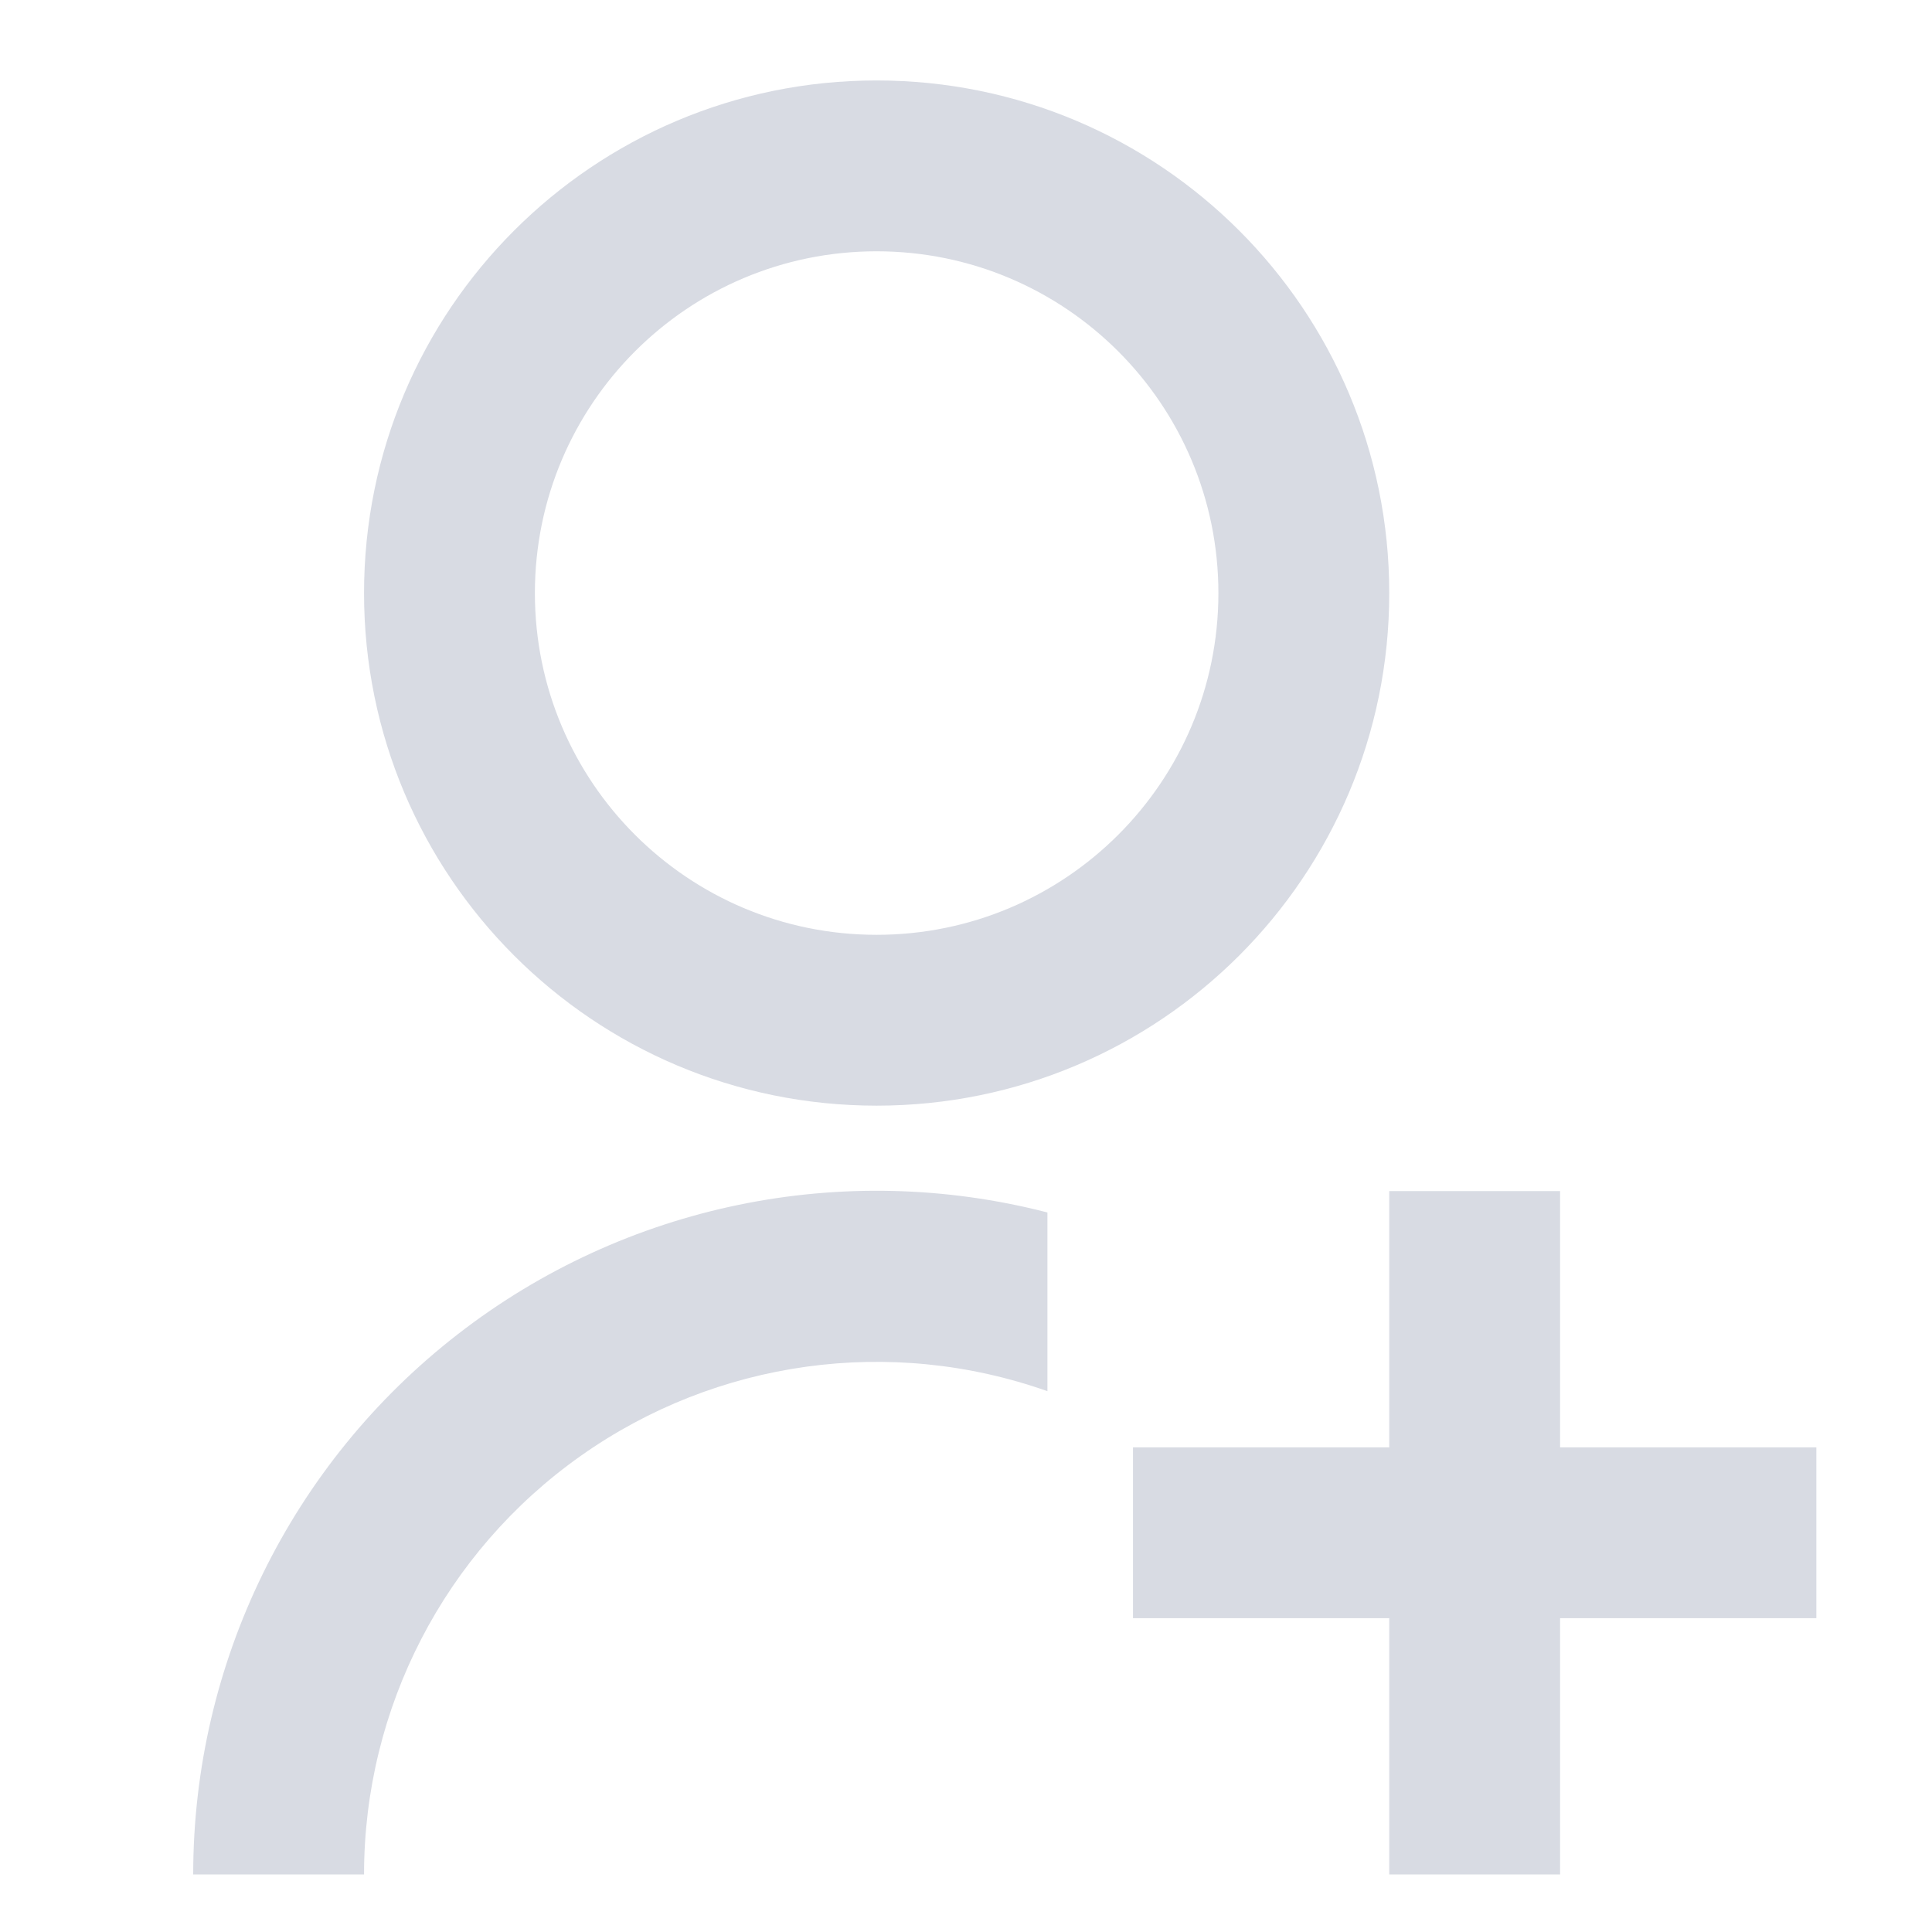 <?xml version="1.0" encoding="UTF-8"?>
<svg width="14px" height="14px" viewBox="0 0 14 14" version="1.1" xmlns="http://www.w3.org/2000/svg" xmlns:xlink="http://www.w3.org/1999/xlink">
    <title></title>
    <g id="ICON/14px/协作_disable" stroke="none" stroke-width="1" fill="none" fill-rule="evenodd">
        <rect id="矩形" x="0" y="0" width="14" height="14"></rect>
        <g id="编组">
            <polygon id="路径" points="0 0 14 0 14 14 0 14"></polygon>
            <path d="M7.59,8.787 L7.59,10.081 C6.454,9.679 5.192,9.854 4.208,10.55 C3.223,11.246 2.638,12.377 2.638,13.583 L1.4,13.583 C1.4,12.051 2.108,10.605 3.319,9.667 C4.53,8.728 6.107,8.403 7.59,8.786 L7.59,8.787 Z M6.352,8.012 C4.3,8.012 2.638,6.35 2.638,4.298 C2.638,2.245 4.3,0.583 6.352,0.583 C8.405,0.583 10.067,2.245 10.067,4.298 C10.067,6.35 8.405,8.012 6.352,8.012 Z M6.352,6.774 C7.72,6.774 8.829,5.666 8.829,4.298 C8.829,2.93 7.72,1.821 6.352,1.821 C4.984,1.821 3.876,2.93 3.876,4.298 C3.876,5.666 4.984,6.774 6.352,6.774 Z M10.067,10.488 L10.067,8.631 L11.305,8.631 L11.305,10.488 L13.162,10.488 L13.162,11.726 L11.305,11.726 L11.305,13.583 L10.067,13.583 L10.067,11.726 L8.21,11.726 L8.21,10.488 L10.067,10.488 Z" id="形状" fill="#D8DBE3" fill-rule="nonzero"></path>
        </g>
    </g>
</svg>